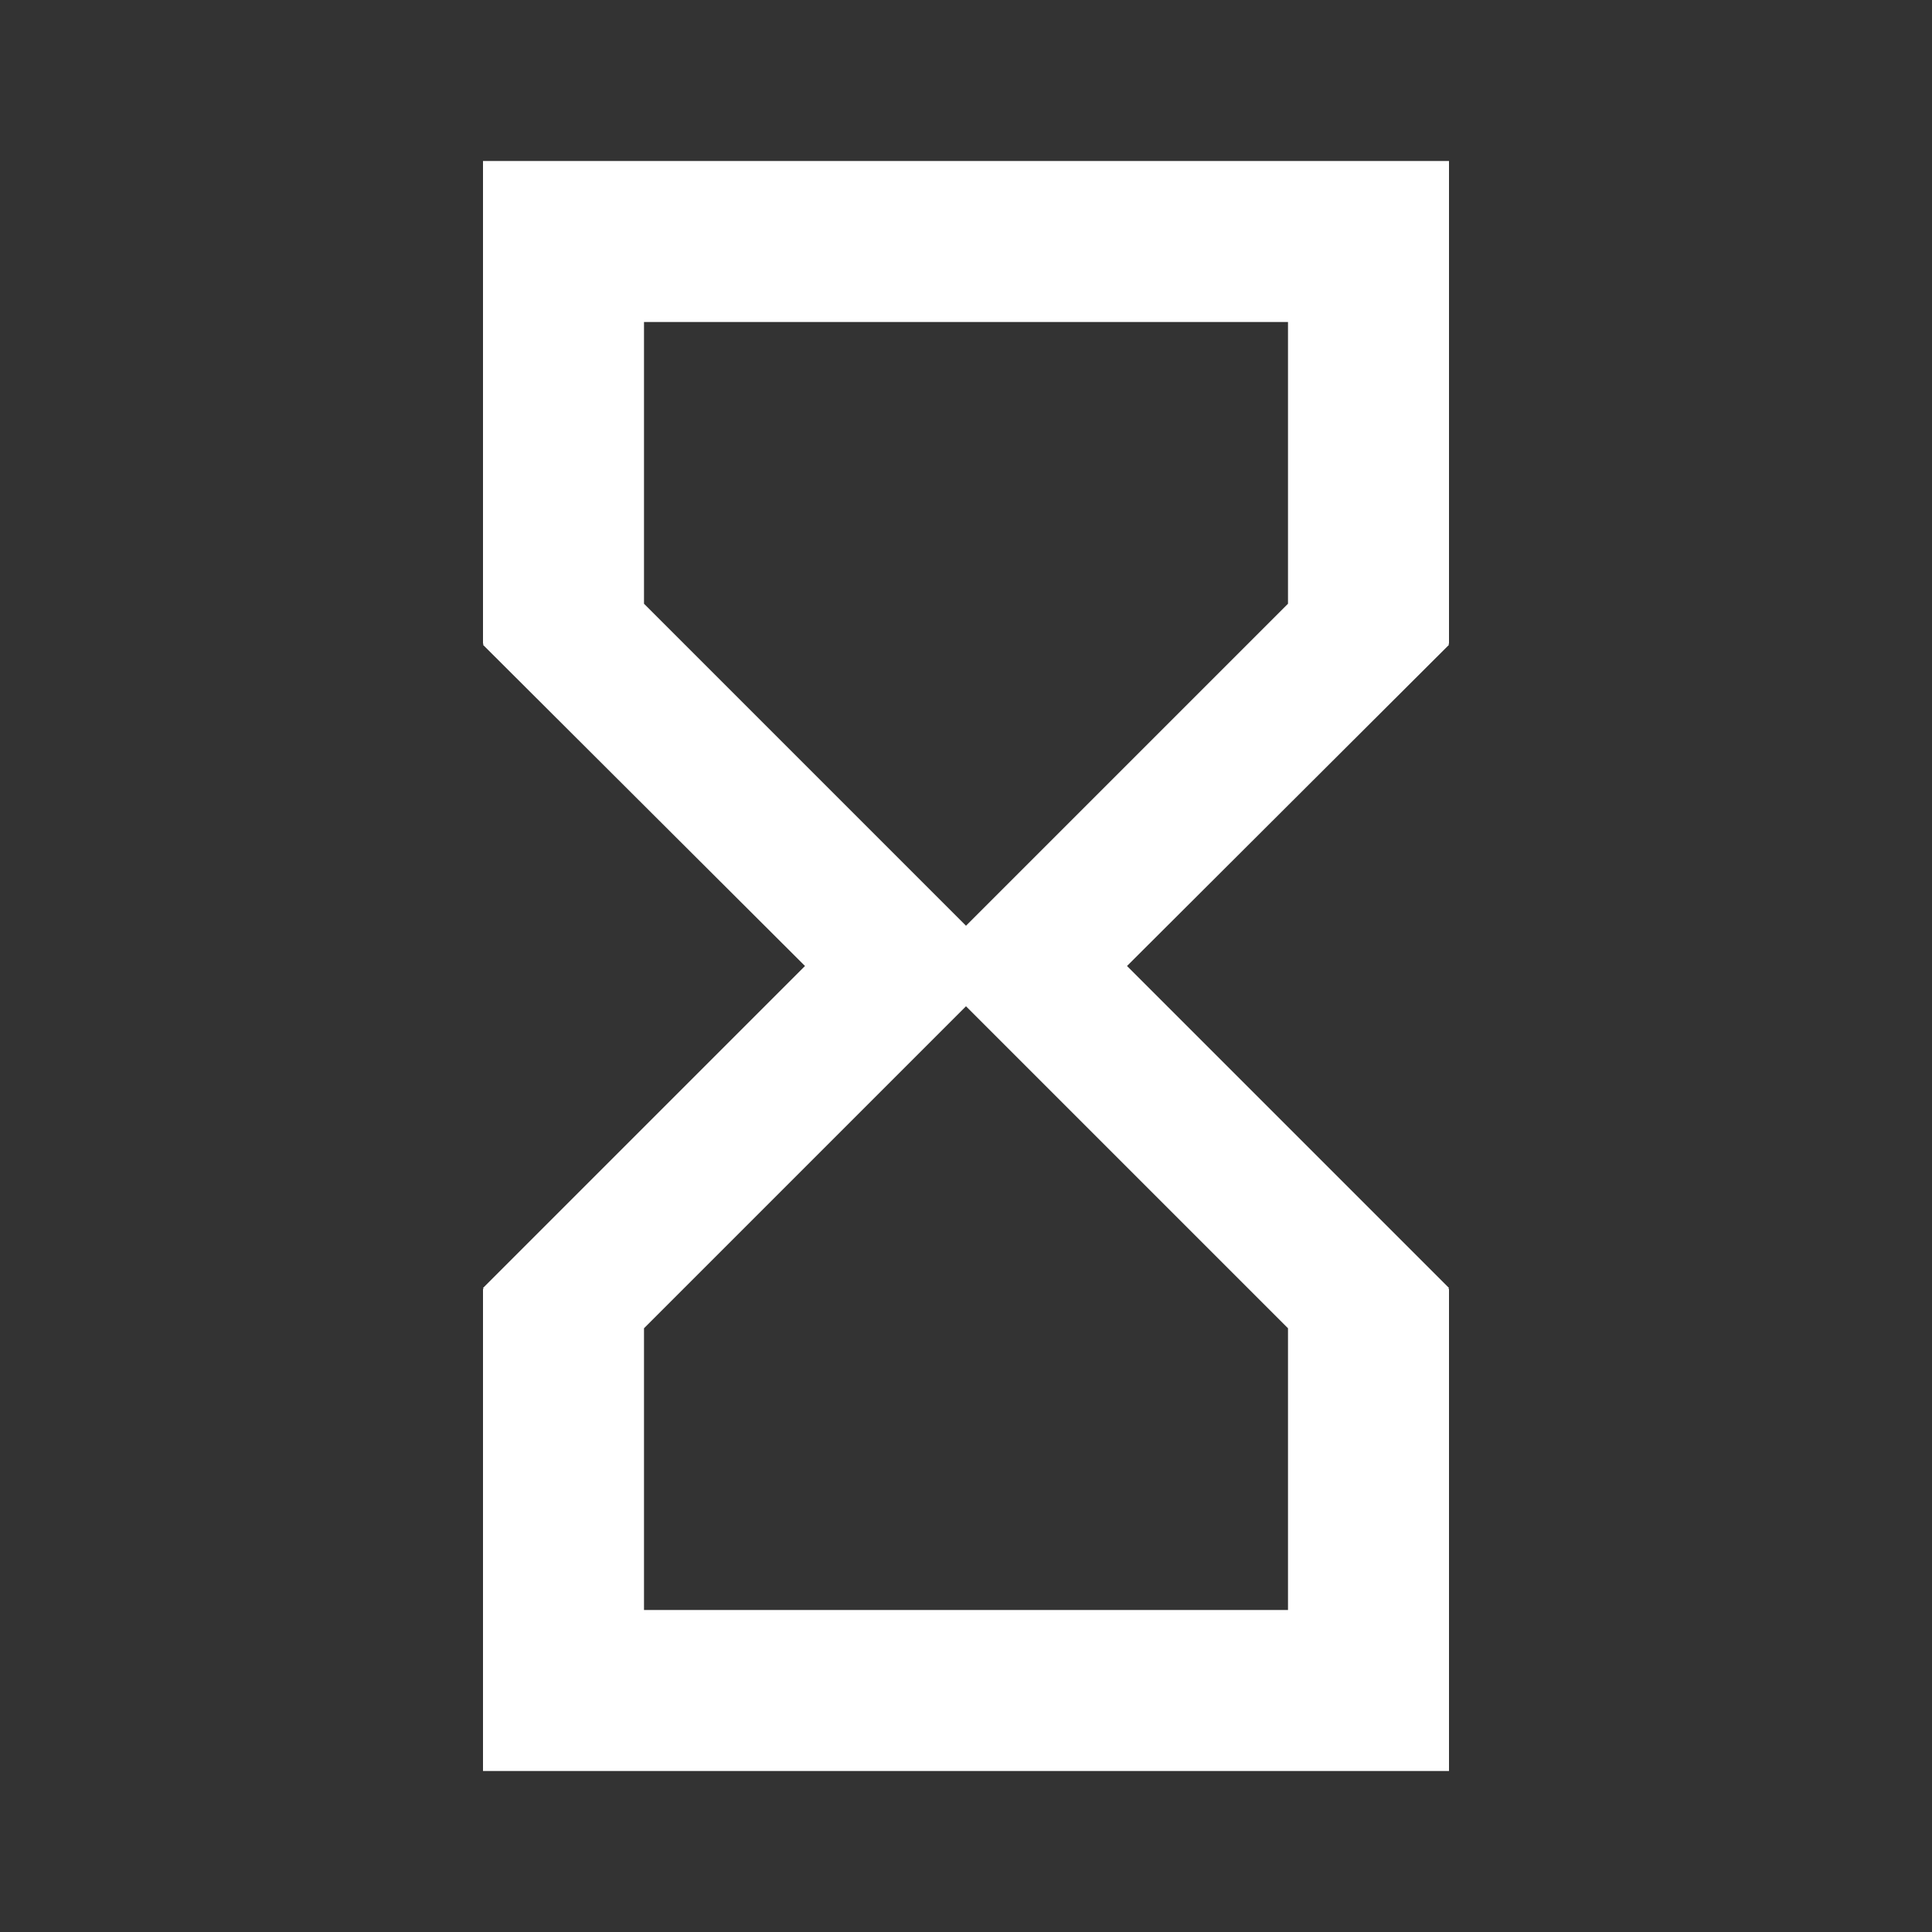 <svg fill="none" xmlns="http://www.w3.org/2000/svg" viewBox="0 0 24 24"><rect x="0" y="0" width="24" height="24" fill="#333333" stroke="none"/><g clip-path="url(#a)"><path d="M6 2v6h.01L6 8.01 10 12l-4 4 .01.01H6V22h12v-5.99h-.01L18 16l-4-4 4-3.99-.01-.01H18V2H6Zm10 14.5V20H8v-3.5l4-4 4 4Zm-4-5-4-4V4h8v3.5l-4 4Z" fill="#fff"/></g><defs><clipPath id="a"><path fill="#fff" d="M0 0h24v24H0z"/></clipPath></defs></svg>